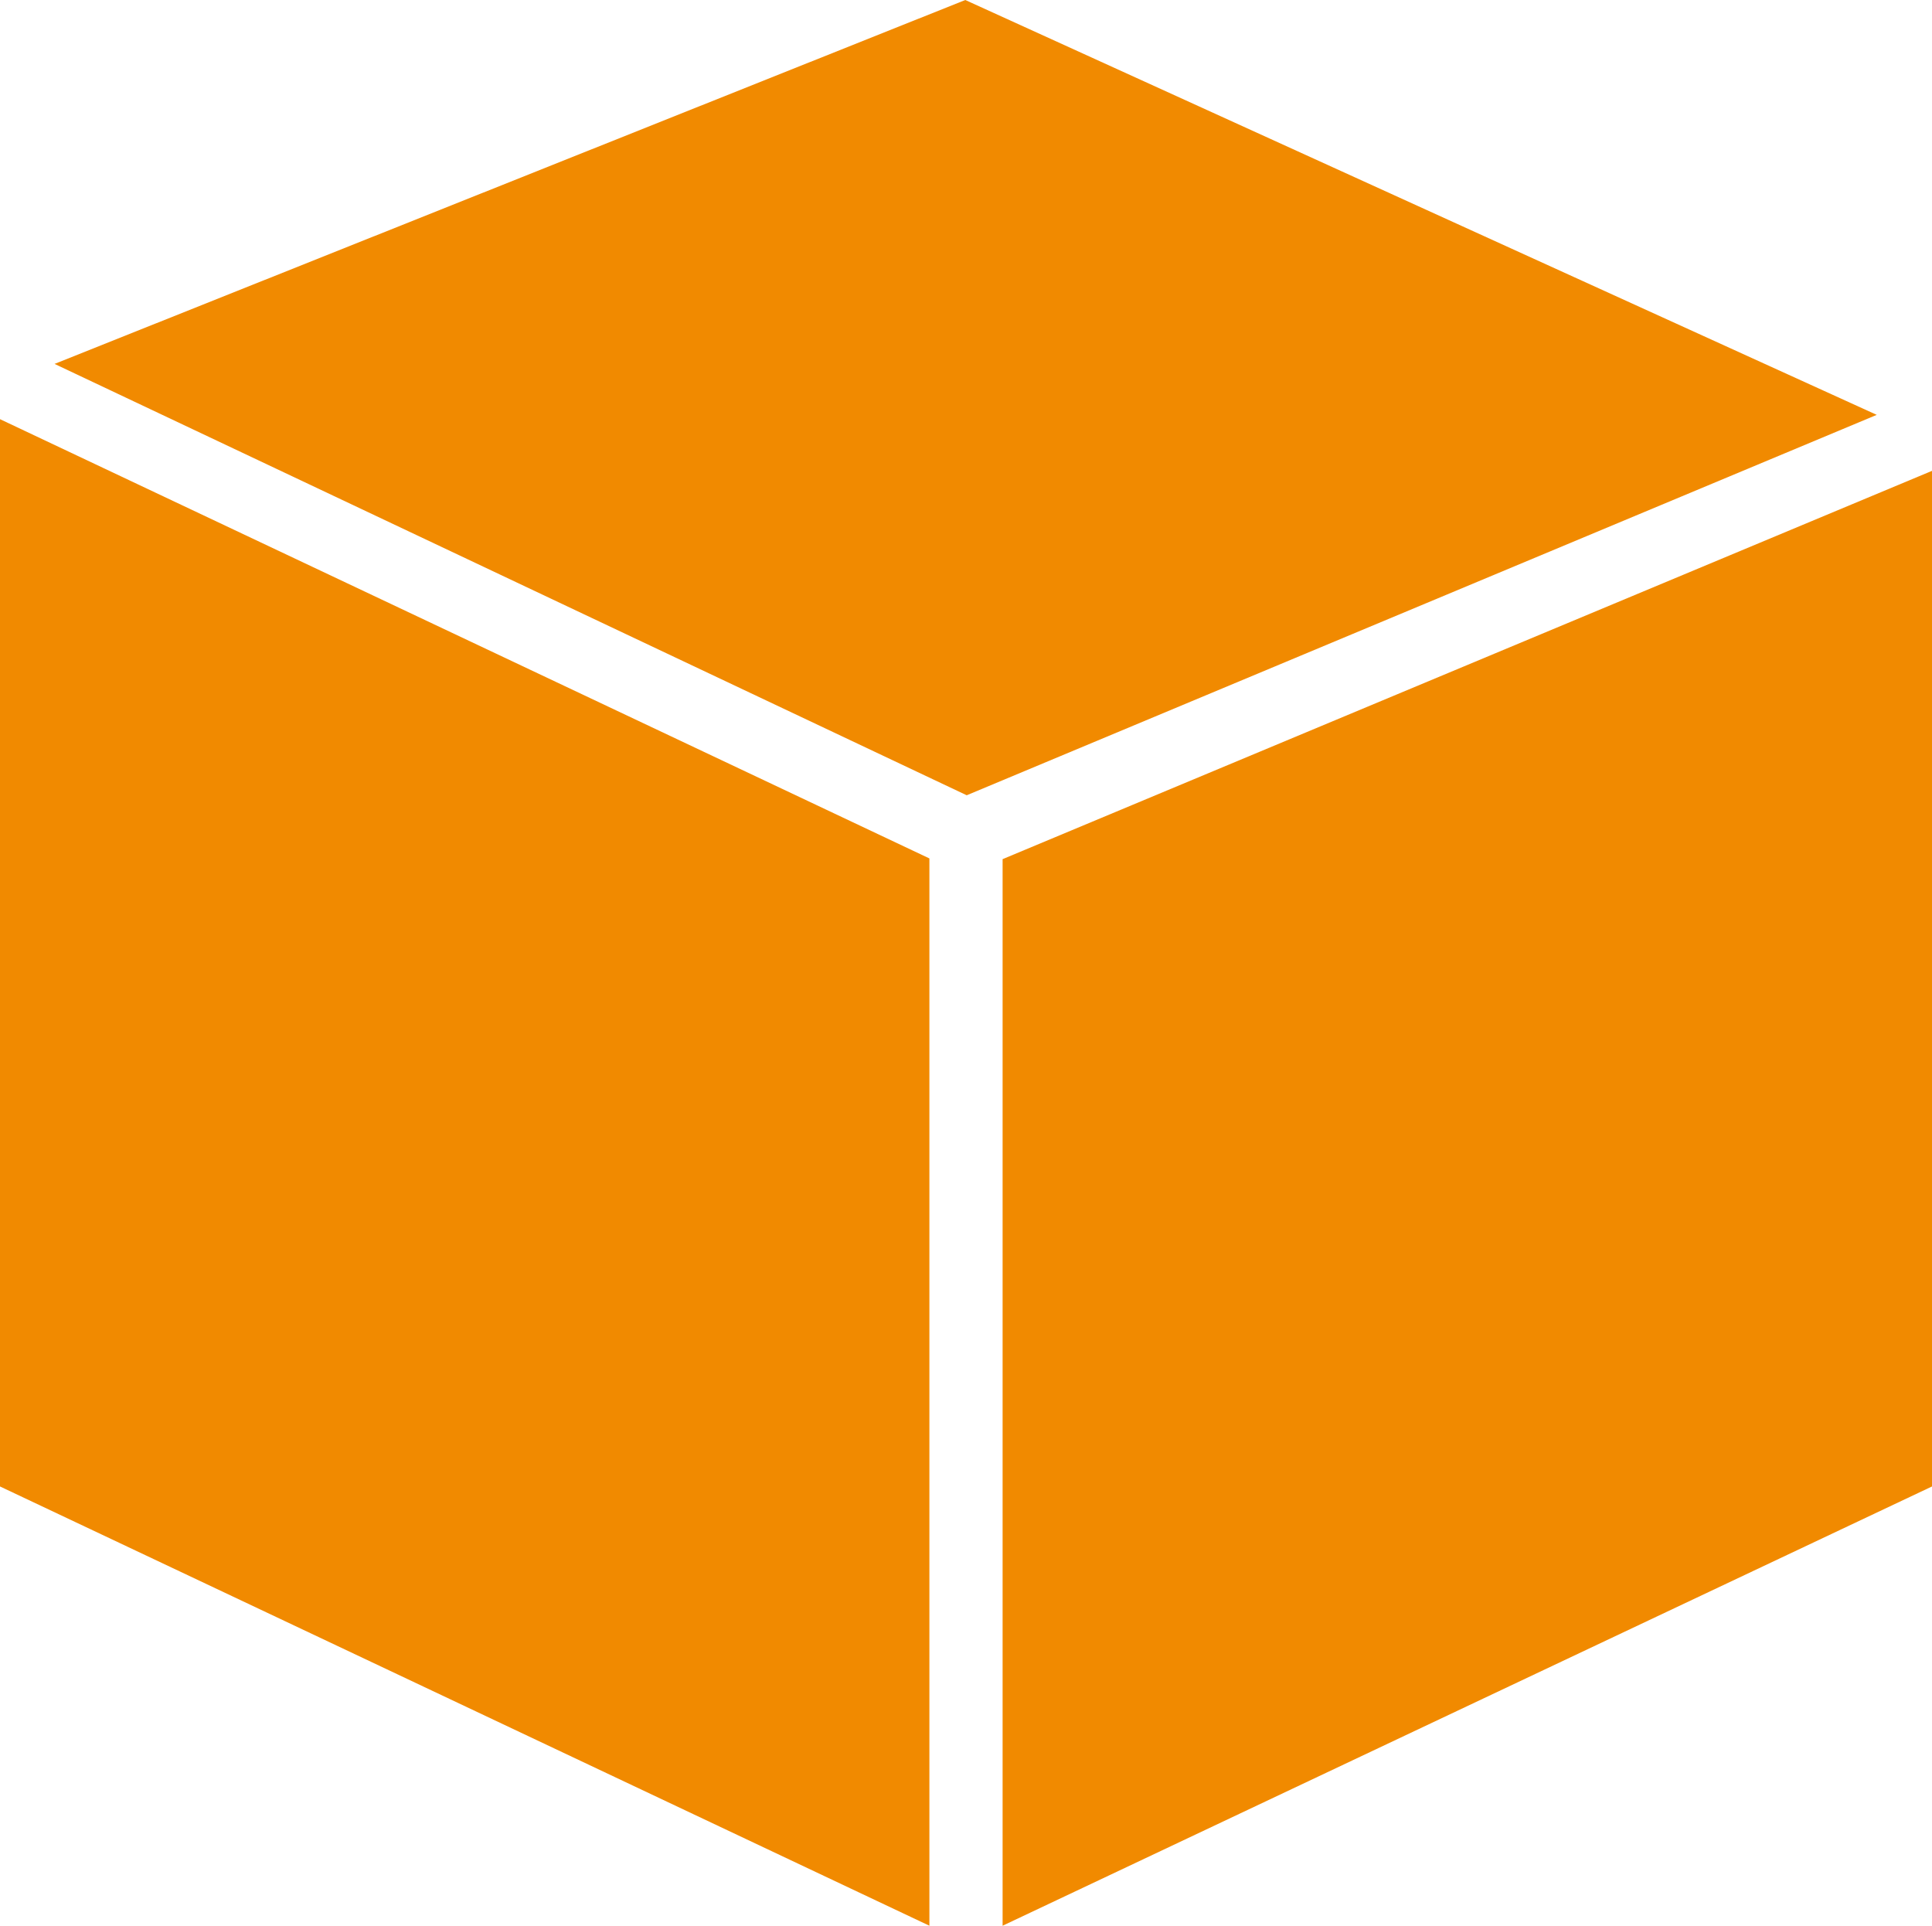 <?xml version="1.0" encoding="UTF-8"?><svg xmlns="http://www.w3.org/2000/svg" viewBox="0 0 26.92 26.83"><defs><style>.cls-1{fill:#f18a00;}</style></defs><title>Asset 48</title><g id="Layer_2" data-name="Layer 2"><g id="Layer_1-2" data-name="Layer 1"><polygon class="cls-1" points="26.92 6.56 13.97 11.97 13.97 26.83 26.92 20.71 26.92 6.56"/><polygon class="cls-1" points="12.95 26.83 12.95 11.96 0 5.84 0 20.71 12.95 26.83"/><polygon class="cls-1" points="26.15 5.78 13.45 0 0.76 5.07 13.47 11.08 26.15 5.78"/></g></g></svg>